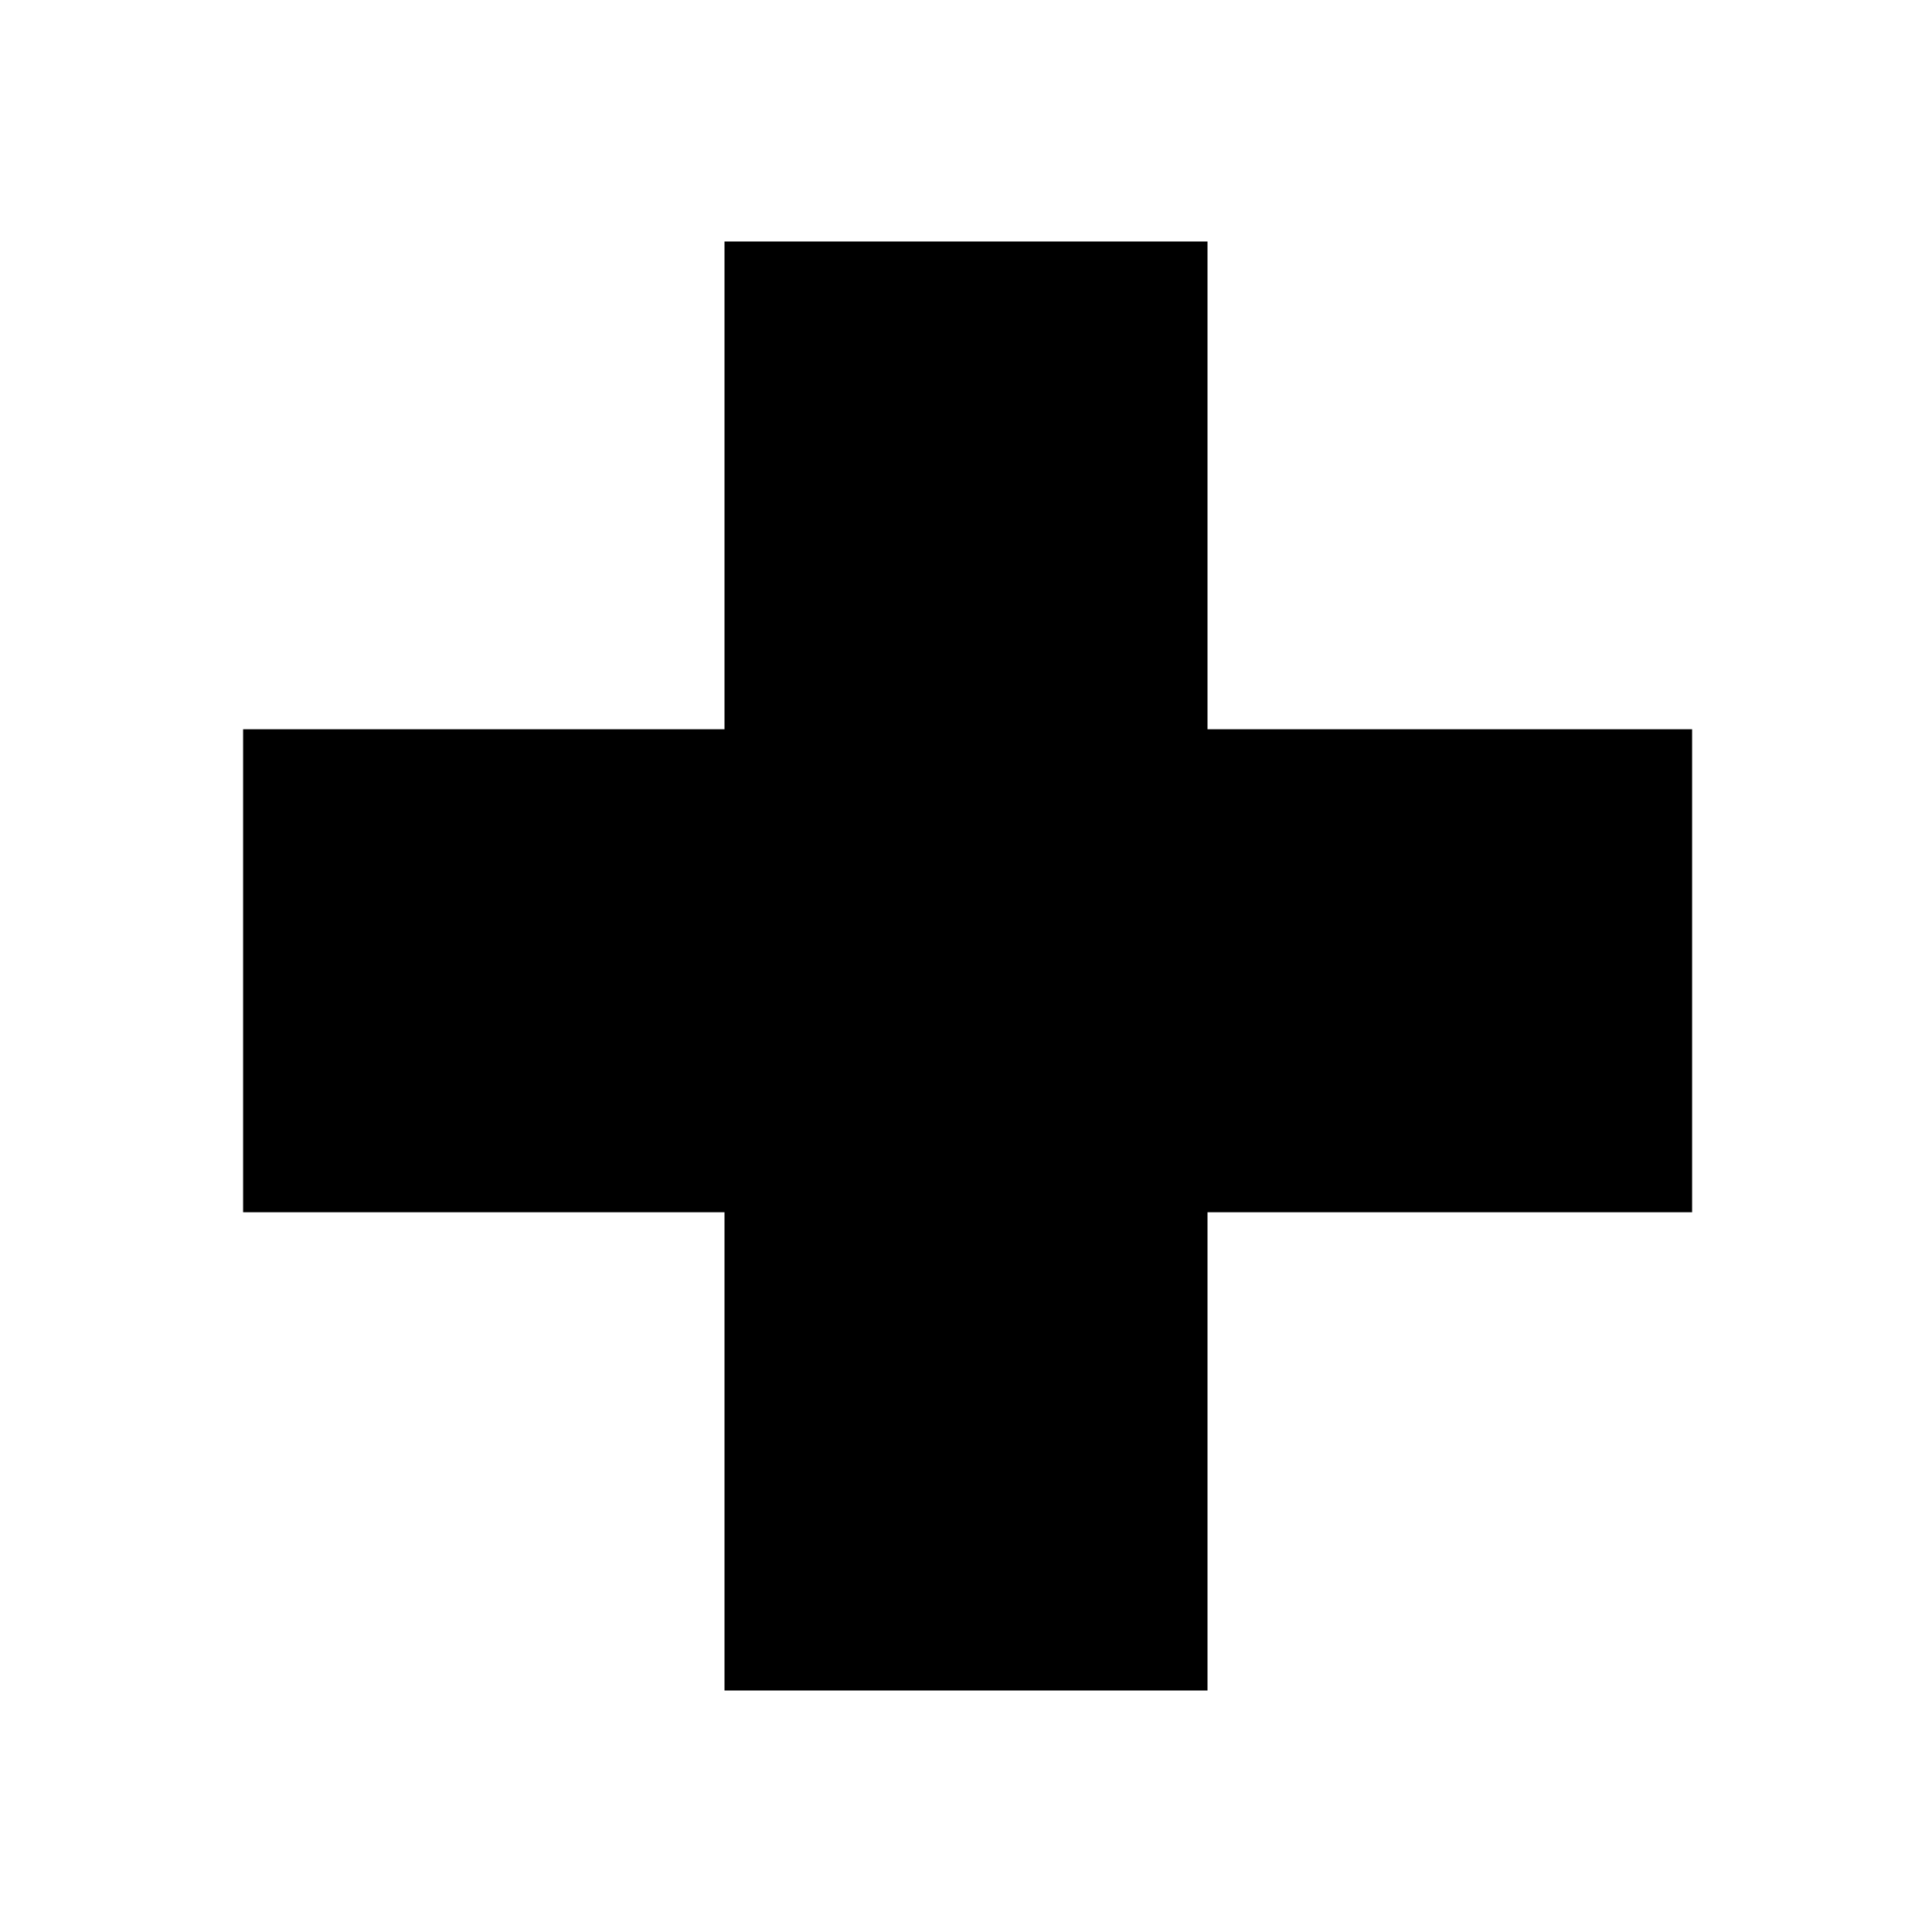 <svg viewBox="0 0 24 24" xmlns="http://www.w3.org/2000/svg" fill-rule="evenodd" clip-rule="evenodd" stroke-linejoin="round" stroke-miterlimit="2"><path d="M9 3h6v18H9z"/><path d="M3.02 15.059v-6h18v6z"/></svg>
